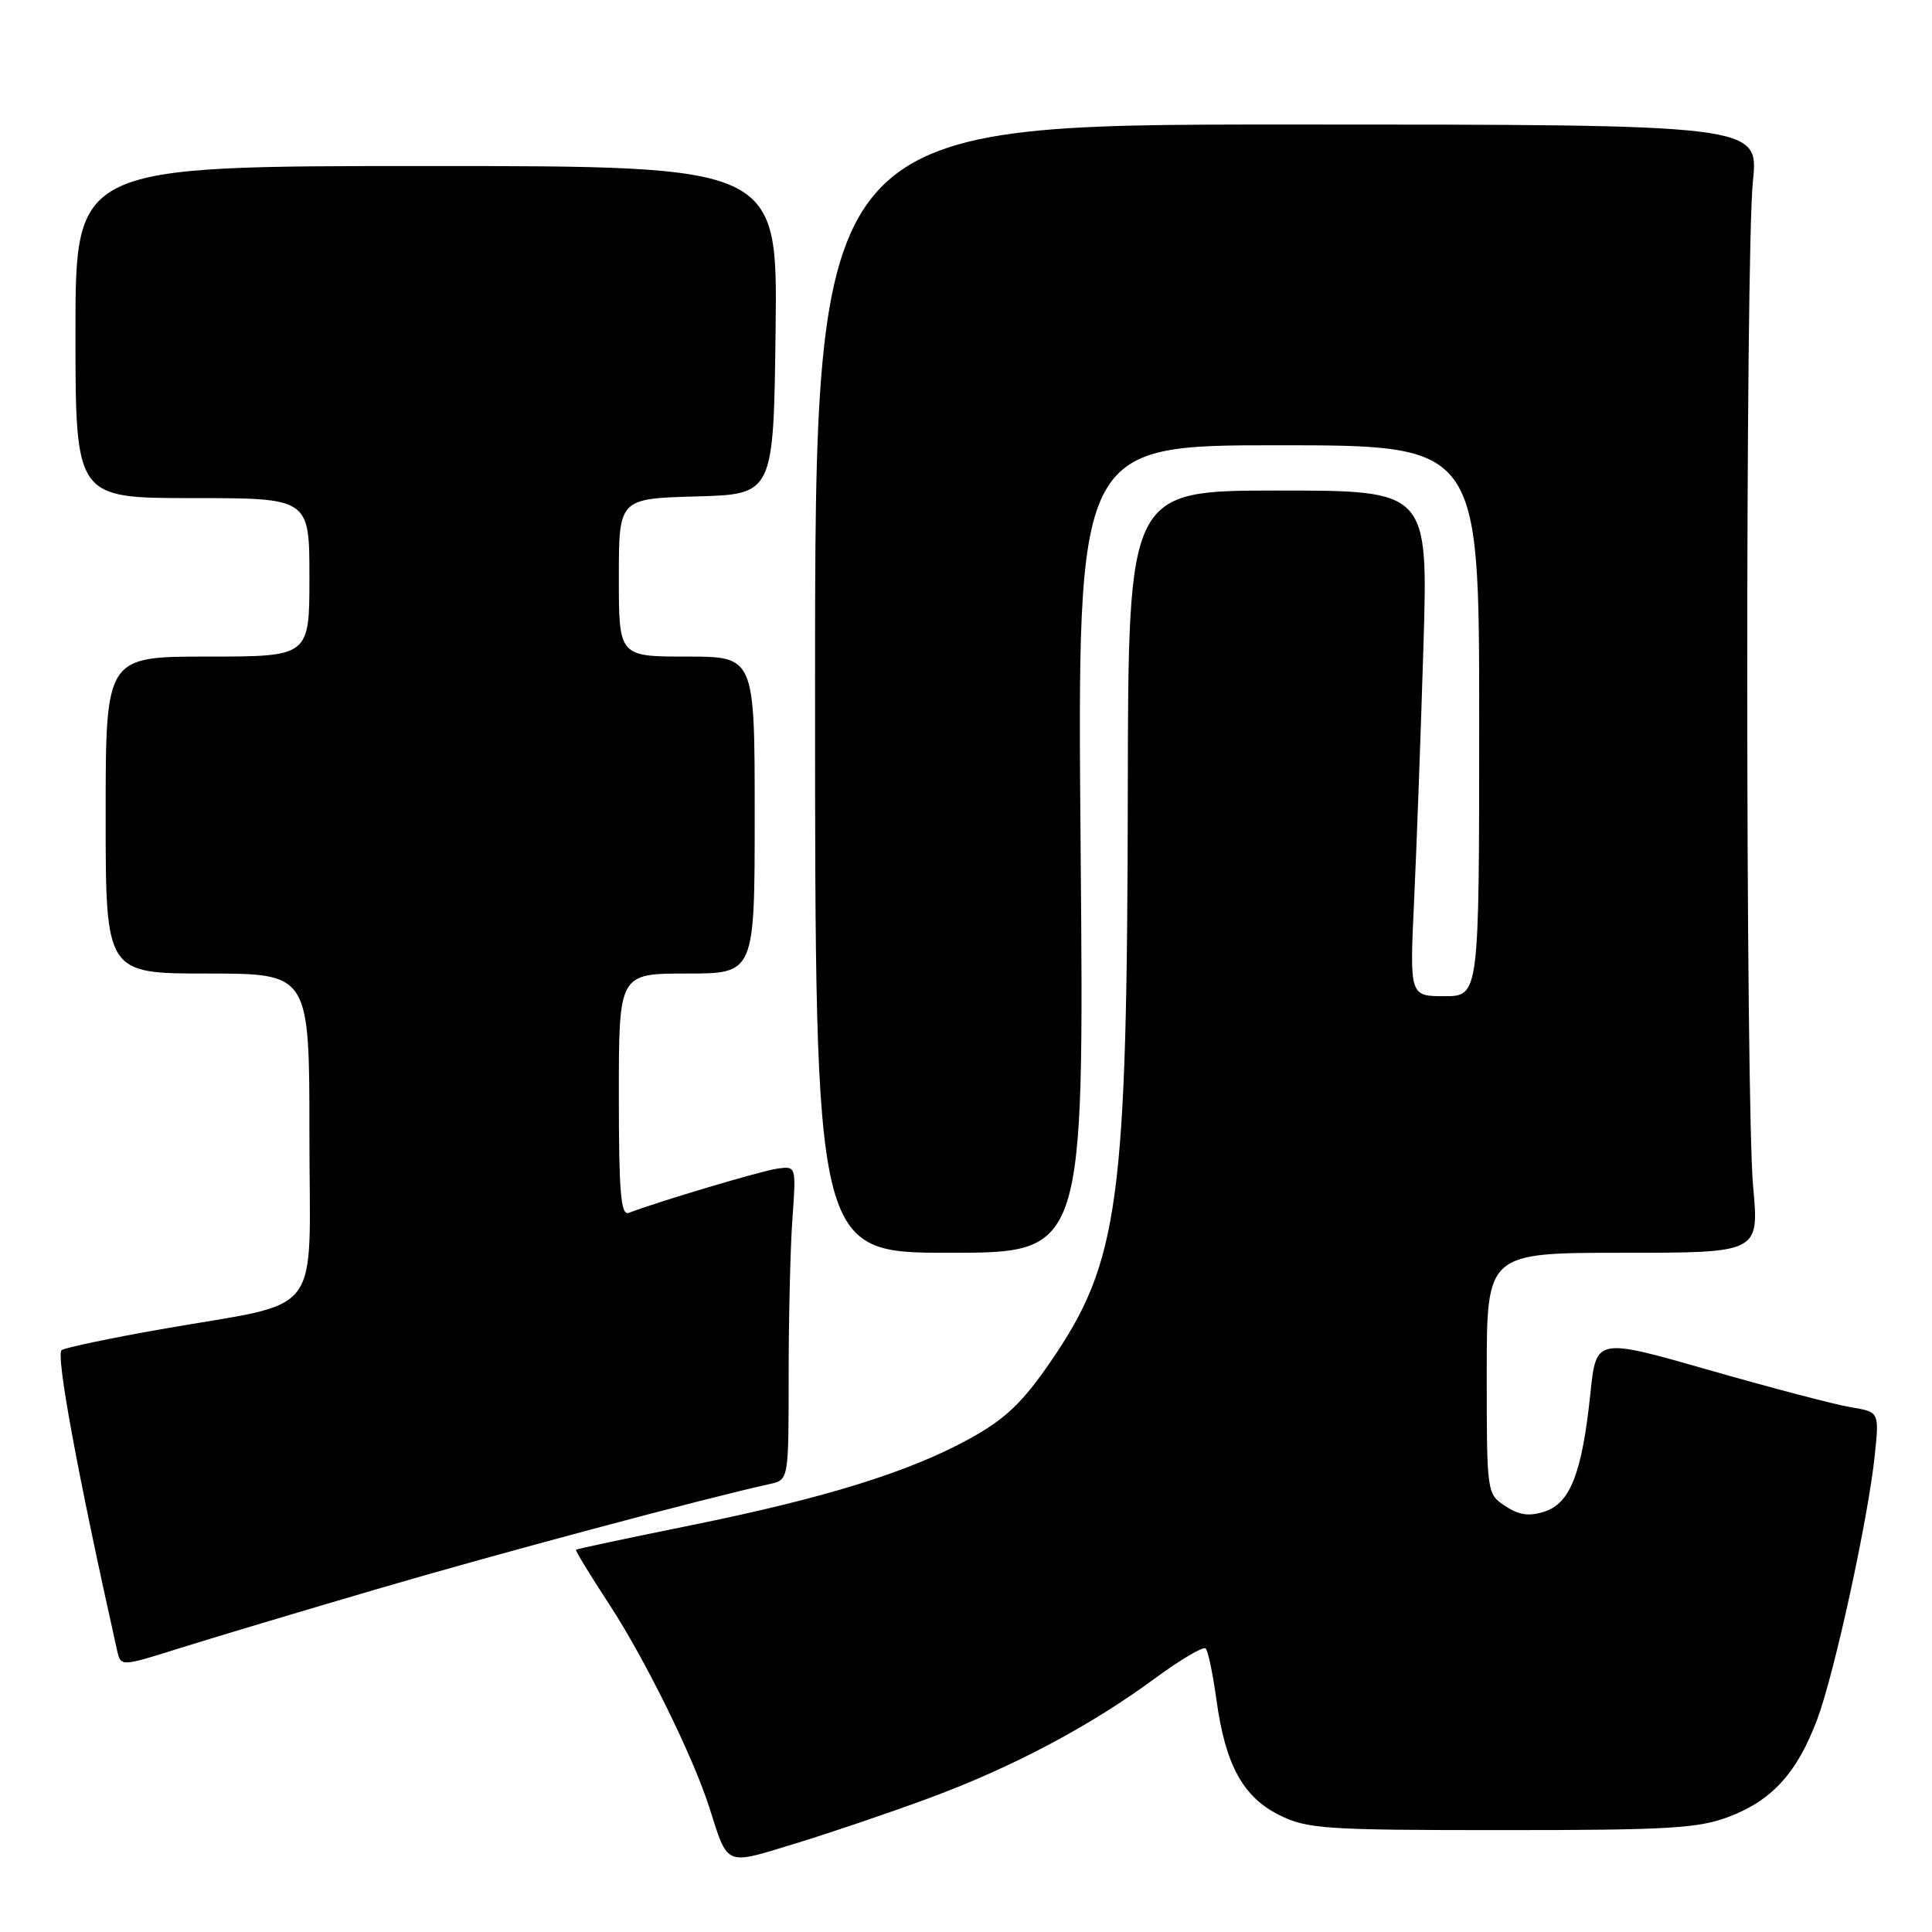 <?xml version="1.0" encoding="UTF-8" standalone="no"?>
<!DOCTYPE svg PUBLIC "-//W3C//DTD SVG 1.1//EN" "http://www.w3.org/Graphics/SVG/1.1/DTD/svg11.dtd" >
<svg xmlns="http://www.w3.org/2000/svg" xmlns:xlink="http://www.w3.org/1999/xlink" version="1.1" viewBox="0 0 256 256">
 <g >
 <path fill="currentColor"
d=" M 123.00 238.30 C 134.11 234.20 144.42 228.74 153.04 222.39 C 156.42 219.90 159.45 218.12 159.76 218.43 C 160.07 218.74 160.71 221.79 161.18 225.20 C 162.36 233.83 164.68 238.09 169.50 240.50 C 173.19 242.34 175.50 242.50 199.00 242.50 C 221.27 242.50 225.10 242.27 229.22 240.68 C 234.89 238.49 238.17 234.83 240.81 227.77 C 243.10 221.64 247.57 201.07 248.42 192.80 C 249.01 187.09 249.01 187.09 245.25 186.47 C 243.19 186.13 234.75 183.91 226.50 181.55 C 211.50 177.26 211.50 177.26 210.74 184.60 C 209.64 195.11 208.09 199.15 204.72 200.27 C 202.64 200.96 201.31 200.78 199.47 199.57 C 197.01 197.96 197.00 197.86 197.00 181.98 C 197.00 166.00 197.00 166.00 215.05 166.00 C 233.10 166.00 233.10 166.00 232.30 157.25 C 231.28 146.07 231.25 33.95 232.27 24.00 C 233.04 16.50 233.04 16.50 170.52 16.50 C 108.00 16.50 108.00 16.50 108.00 91.25 C 108.00 166.00 108.00 166.00 125.82 166.00 C 143.65 166.00 143.65 166.00 143.19 112.50 C 142.73 59.00 142.73 59.00 169.37 59.00 C 196.00 59.00 196.00 59.00 196.00 95.50 C 196.00 132.00 196.00 132.00 191.39 132.00 C 186.78 132.00 186.78 132.00 187.38 119.25 C 187.71 112.24 188.26 97.16 188.61 85.75 C 189.24 65.00 189.24 65.00 169.37 65.00 C 149.50 65.00 149.50 65.00 149.44 104.75 C 149.36 159.28 148.30 167.18 139.23 180.40 C 135.52 185.82 133.23 188.01 128.58 190.58 C 120.56 195.02 109.41 198.49 91.50 202.12 C 83.26 203.79 76.42 205.24 76.32 205.35 C 76.21 205.45 78.18 208.68 80.69 212.52 C 85.49 219.87 91.84 232.76 93.99 239.50 C 96.50 247.38 95.97 247.15 105.24 244.32 C 109.78 242.94 117.78 240.23 123.00 238.30 Z  M 50.00 210.55 C 65.75 205.92 93.47 198.51 102.00 196.64 C 104.50 196.09 104.50 196.09 104.50 182.29 C 104.50 174.71 104.72 165.35 105.00 161.50 C 105.50 154.50 105.50 154.50 103.00 154.85 C 100.85 155.15 87.25 159.20 83.32 160.71 C 82.26 161.11 82.00 158.05 82.00 145.11 C 82.00 129.00 82.00 129.00 91.00 129.00 C 100.00 129.00 100.00 129.00 100.00 108.00 C 100.00 87.00 100.00 87.00 91.00 87.00 C 82.00 87.00 82.00 87.00 82.00 76.53 C 82.00 66.07 82.00 66.07 92.25 65.78 C 102.50 65.50 102.50 65.50 102.77 43.75 C 103.04 22.00 103.04 22.00 56.52 22.00 C 10.00 22.00 10.00 22.00 10.00 44.00 C 10.00 66.00 10.00 66.00 25.50 66.00 C 41.00 66.00 41.00 66.00 41.00 76.50 C 41.00 87.00 41.00 87.00 27.50 87.00 C 14.00 87.00 14.00 87.00 14.00 108.00 C 14.00 129.00 14.00 129.00 27.50 129.00 C 41.00 129.00 41.00 129.00 41.00 150.45 C 41.00 175.18 43.21 172.29 21.34 176.13 C 14.65 177.31 8.73 178.55 8.18 178.89 C 7.35 179.40 10.25 195.14 15.51 218.67 C 16.00 220.85 16.00 220.85 23.75 218.41 C 28.01 217.07 39.83 213.53 50.00 210.55 Z "/>
</g>
</svg>